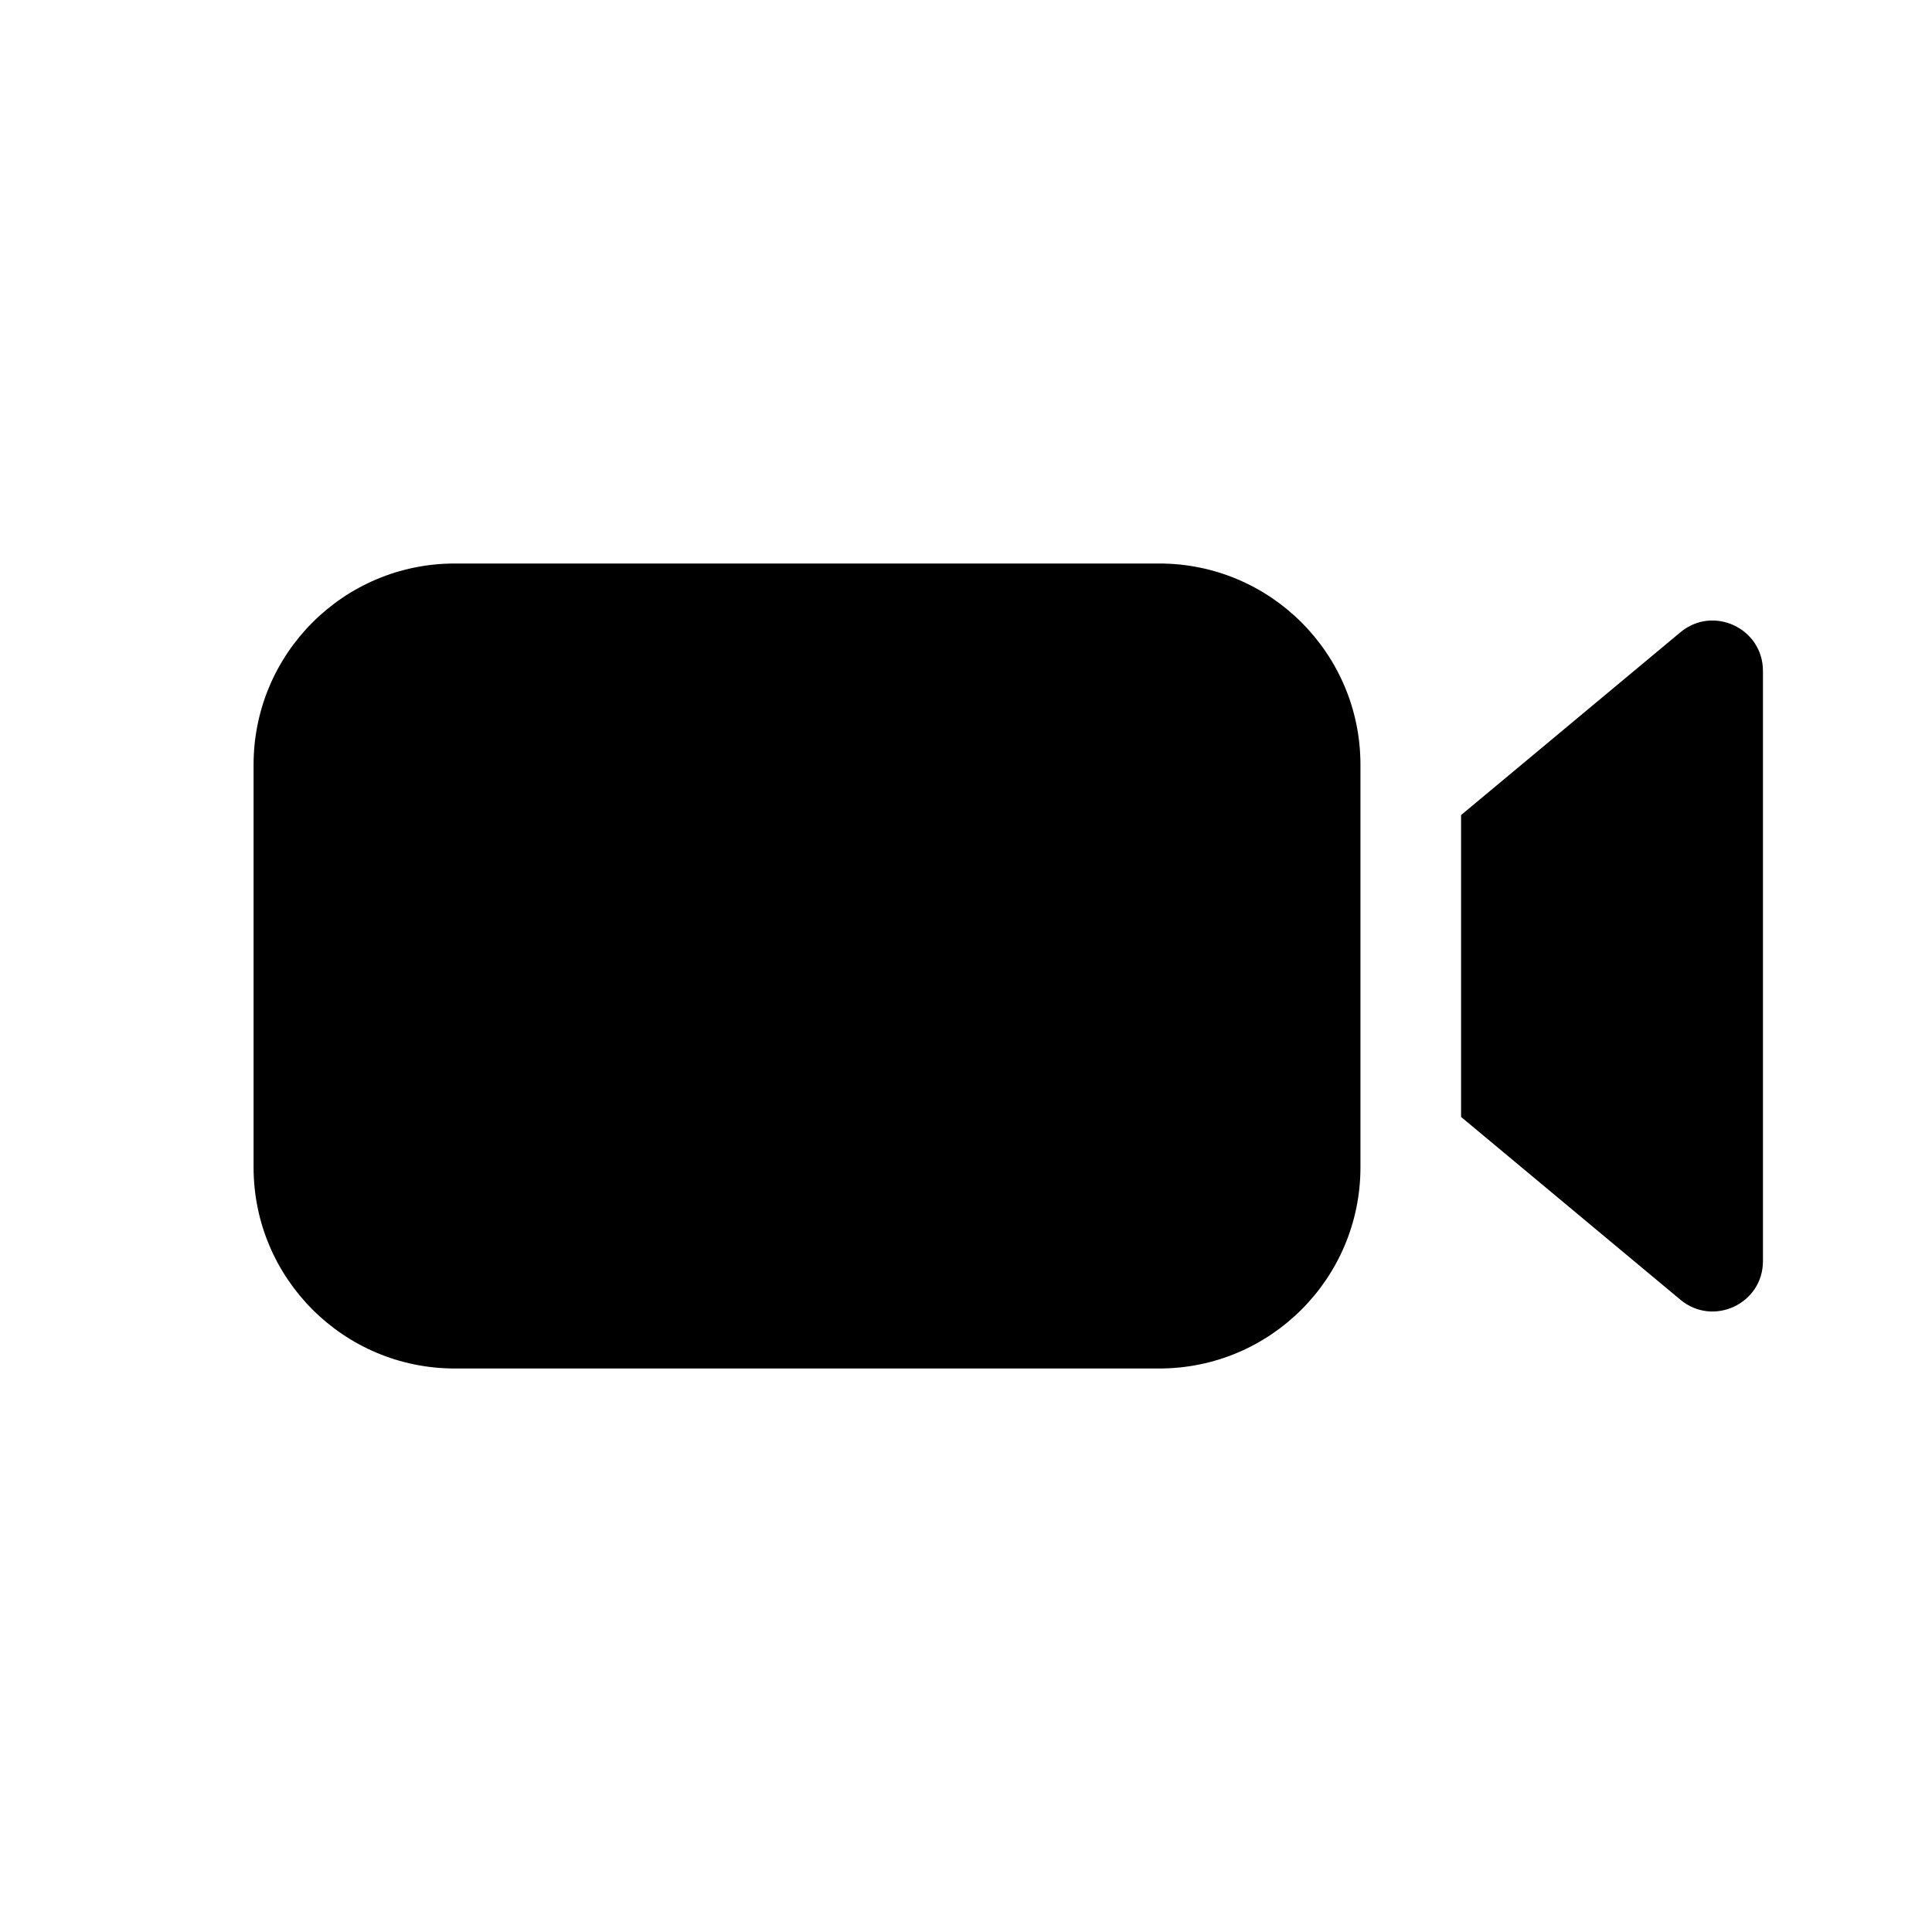 <svg width="24" height="24" viewBox="0 0 24 24" fill="none" xmlns="http://www.w3.org/2000/svg">
  <path fill="currentColor" d="M5.65 7H14.4C15.781 7 16.9 8.119 16.9 9.5V14.5C16.9 15.881 15.781 17 14.4 17H5.65C4.269 17 3.15 15.881 3.15 14.5V9.5C3.15 8.119 4.269 7 5.65 7ZM18.15 10.125L20.875 7.854C21.282 7.515 21.9 7.805 21.9 8.334V15.666C21.9 16.196 21.282 16.485 20.875 16.146L18.15 13.875V10.125Z"/>
</svg>
